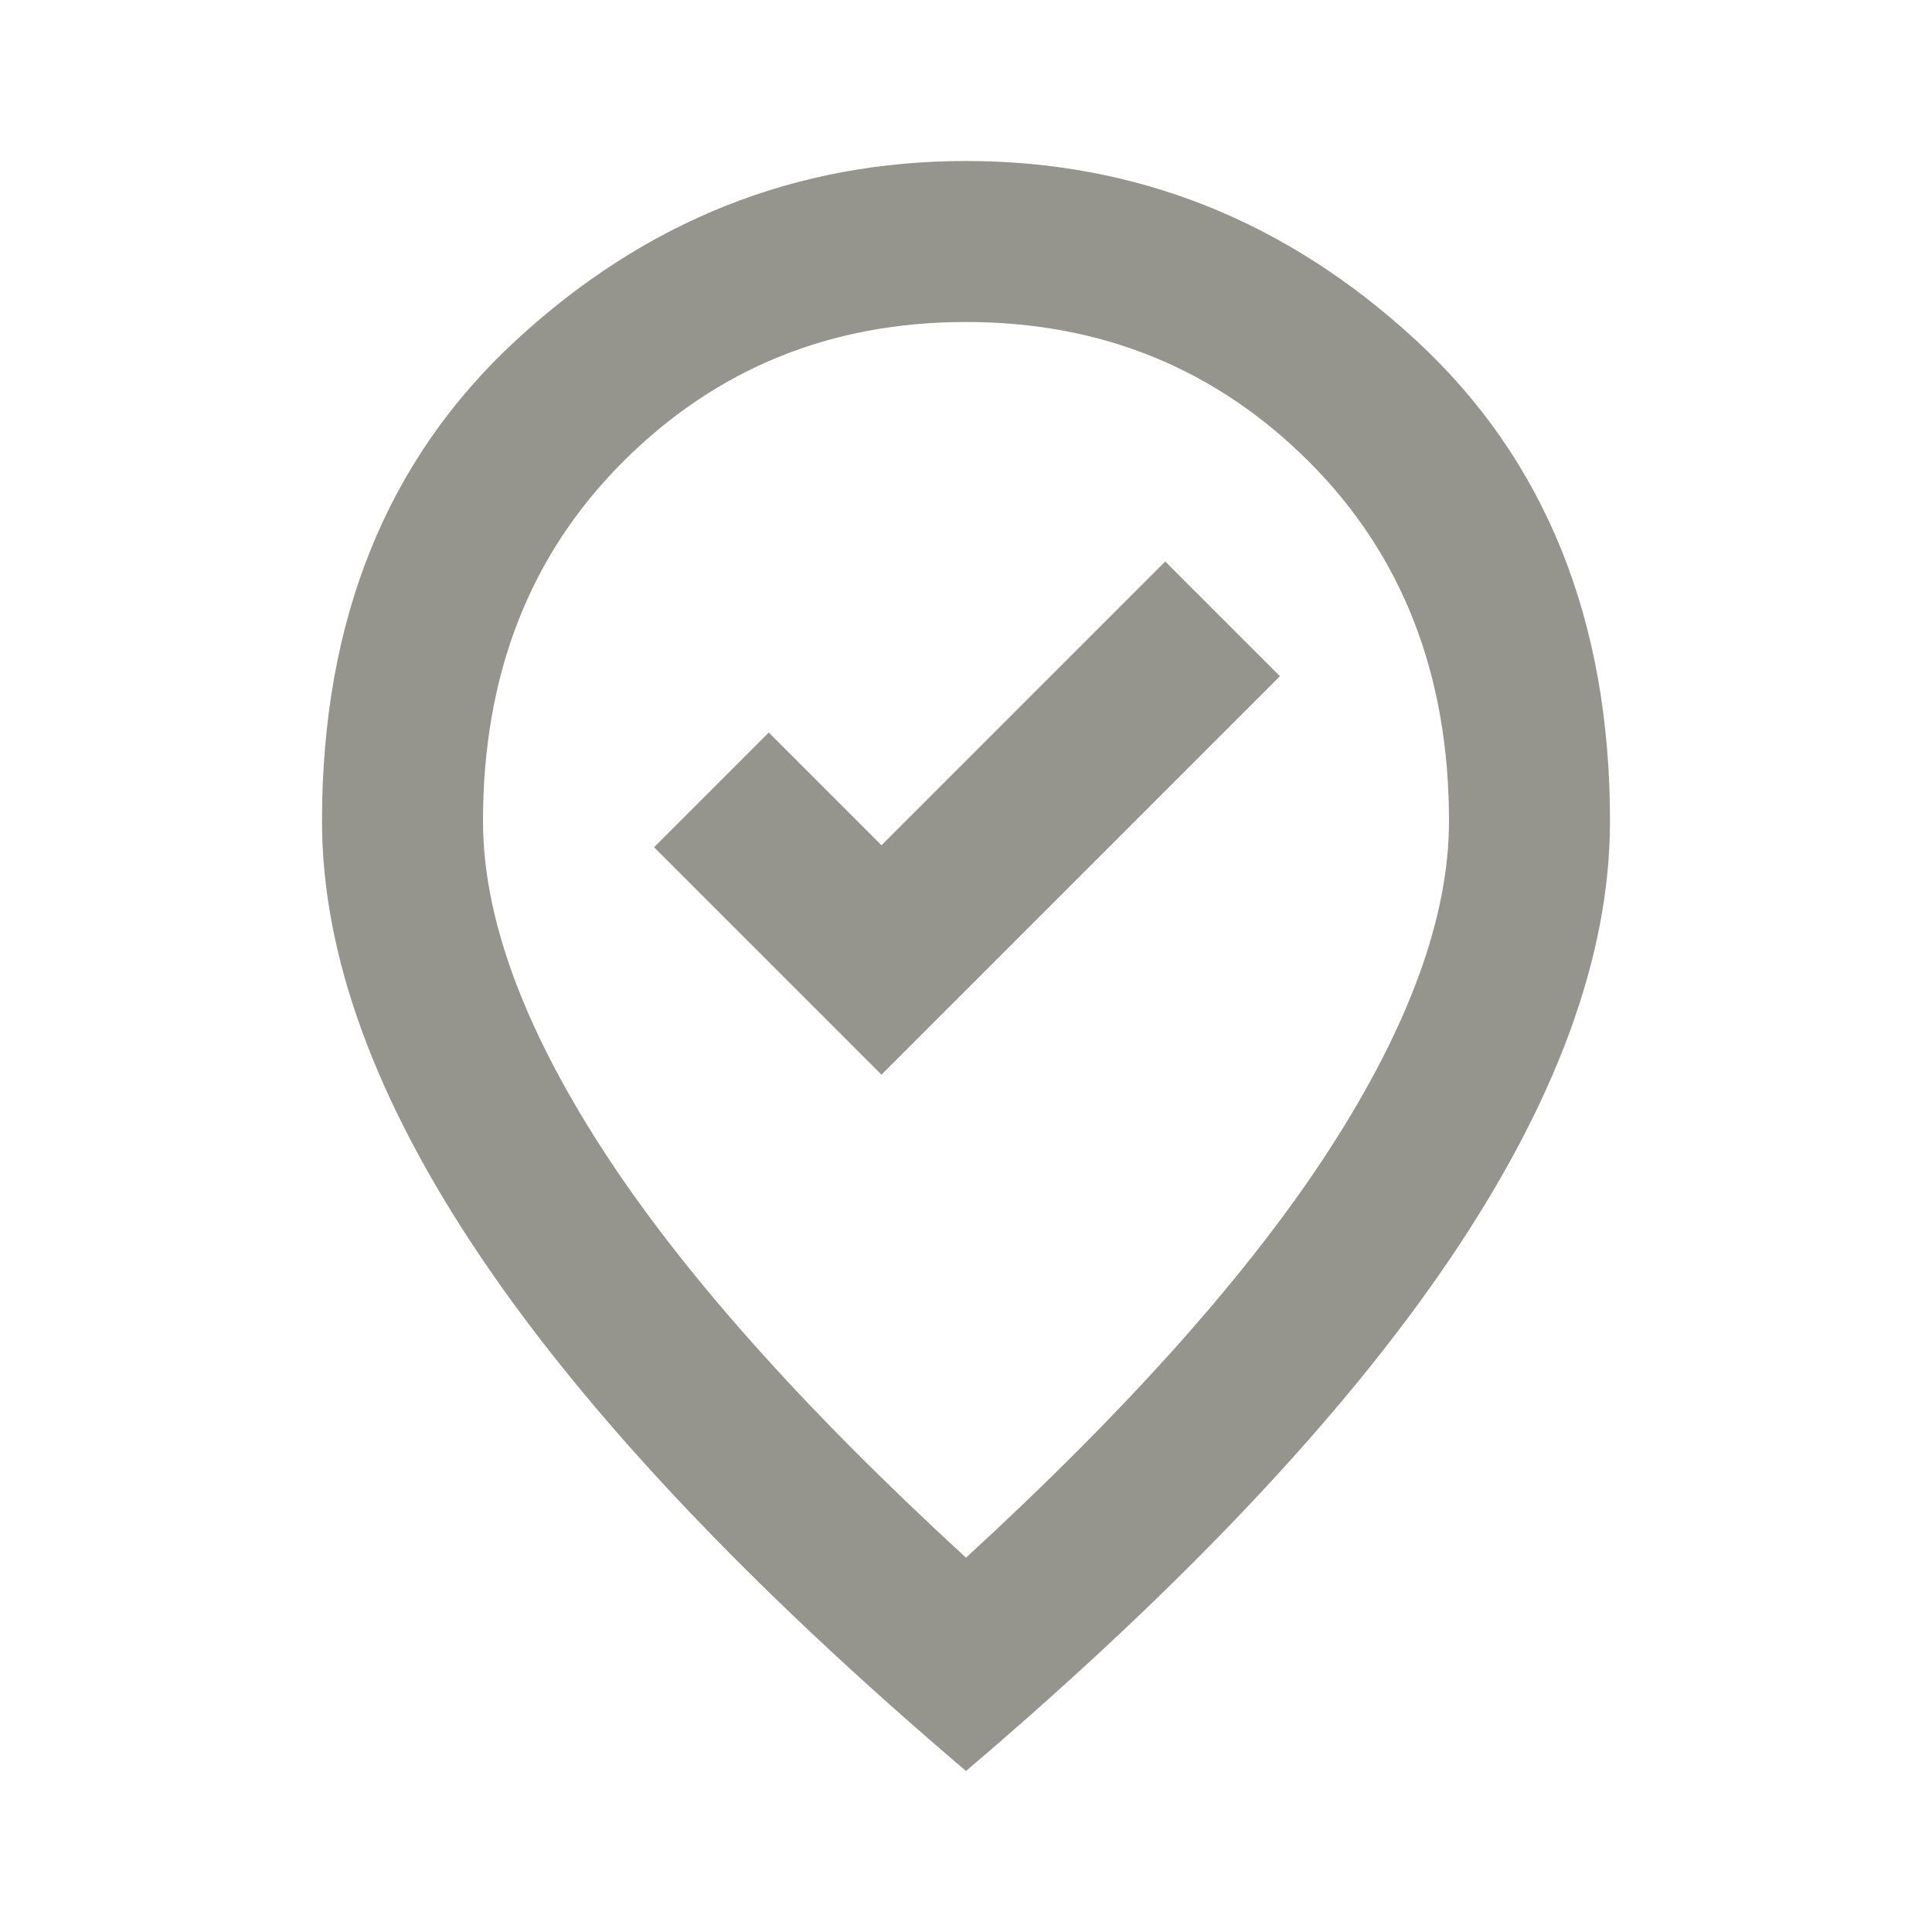 <svg xmlns="http://www.w3.org/2000/svg" viewBox="0 -960 960 960" fill="#95958d"><path d="m438-426 198-198-57-57-141 141-56-56-57 57 113 113Zm42 240q122-112 181-203.5T720-552q0-109-69.5-178.5T480-800q-101 0-170.5 69.5T240-552q0 71 59 162.5T480-186Zm0 106Q319-217 239.5-334.5T160-552q0-150 96.5-239T480-880q127 0 223.5 89T800-552q0 100-79.5 217.5T480-80Zm0-480Z"/></svg>